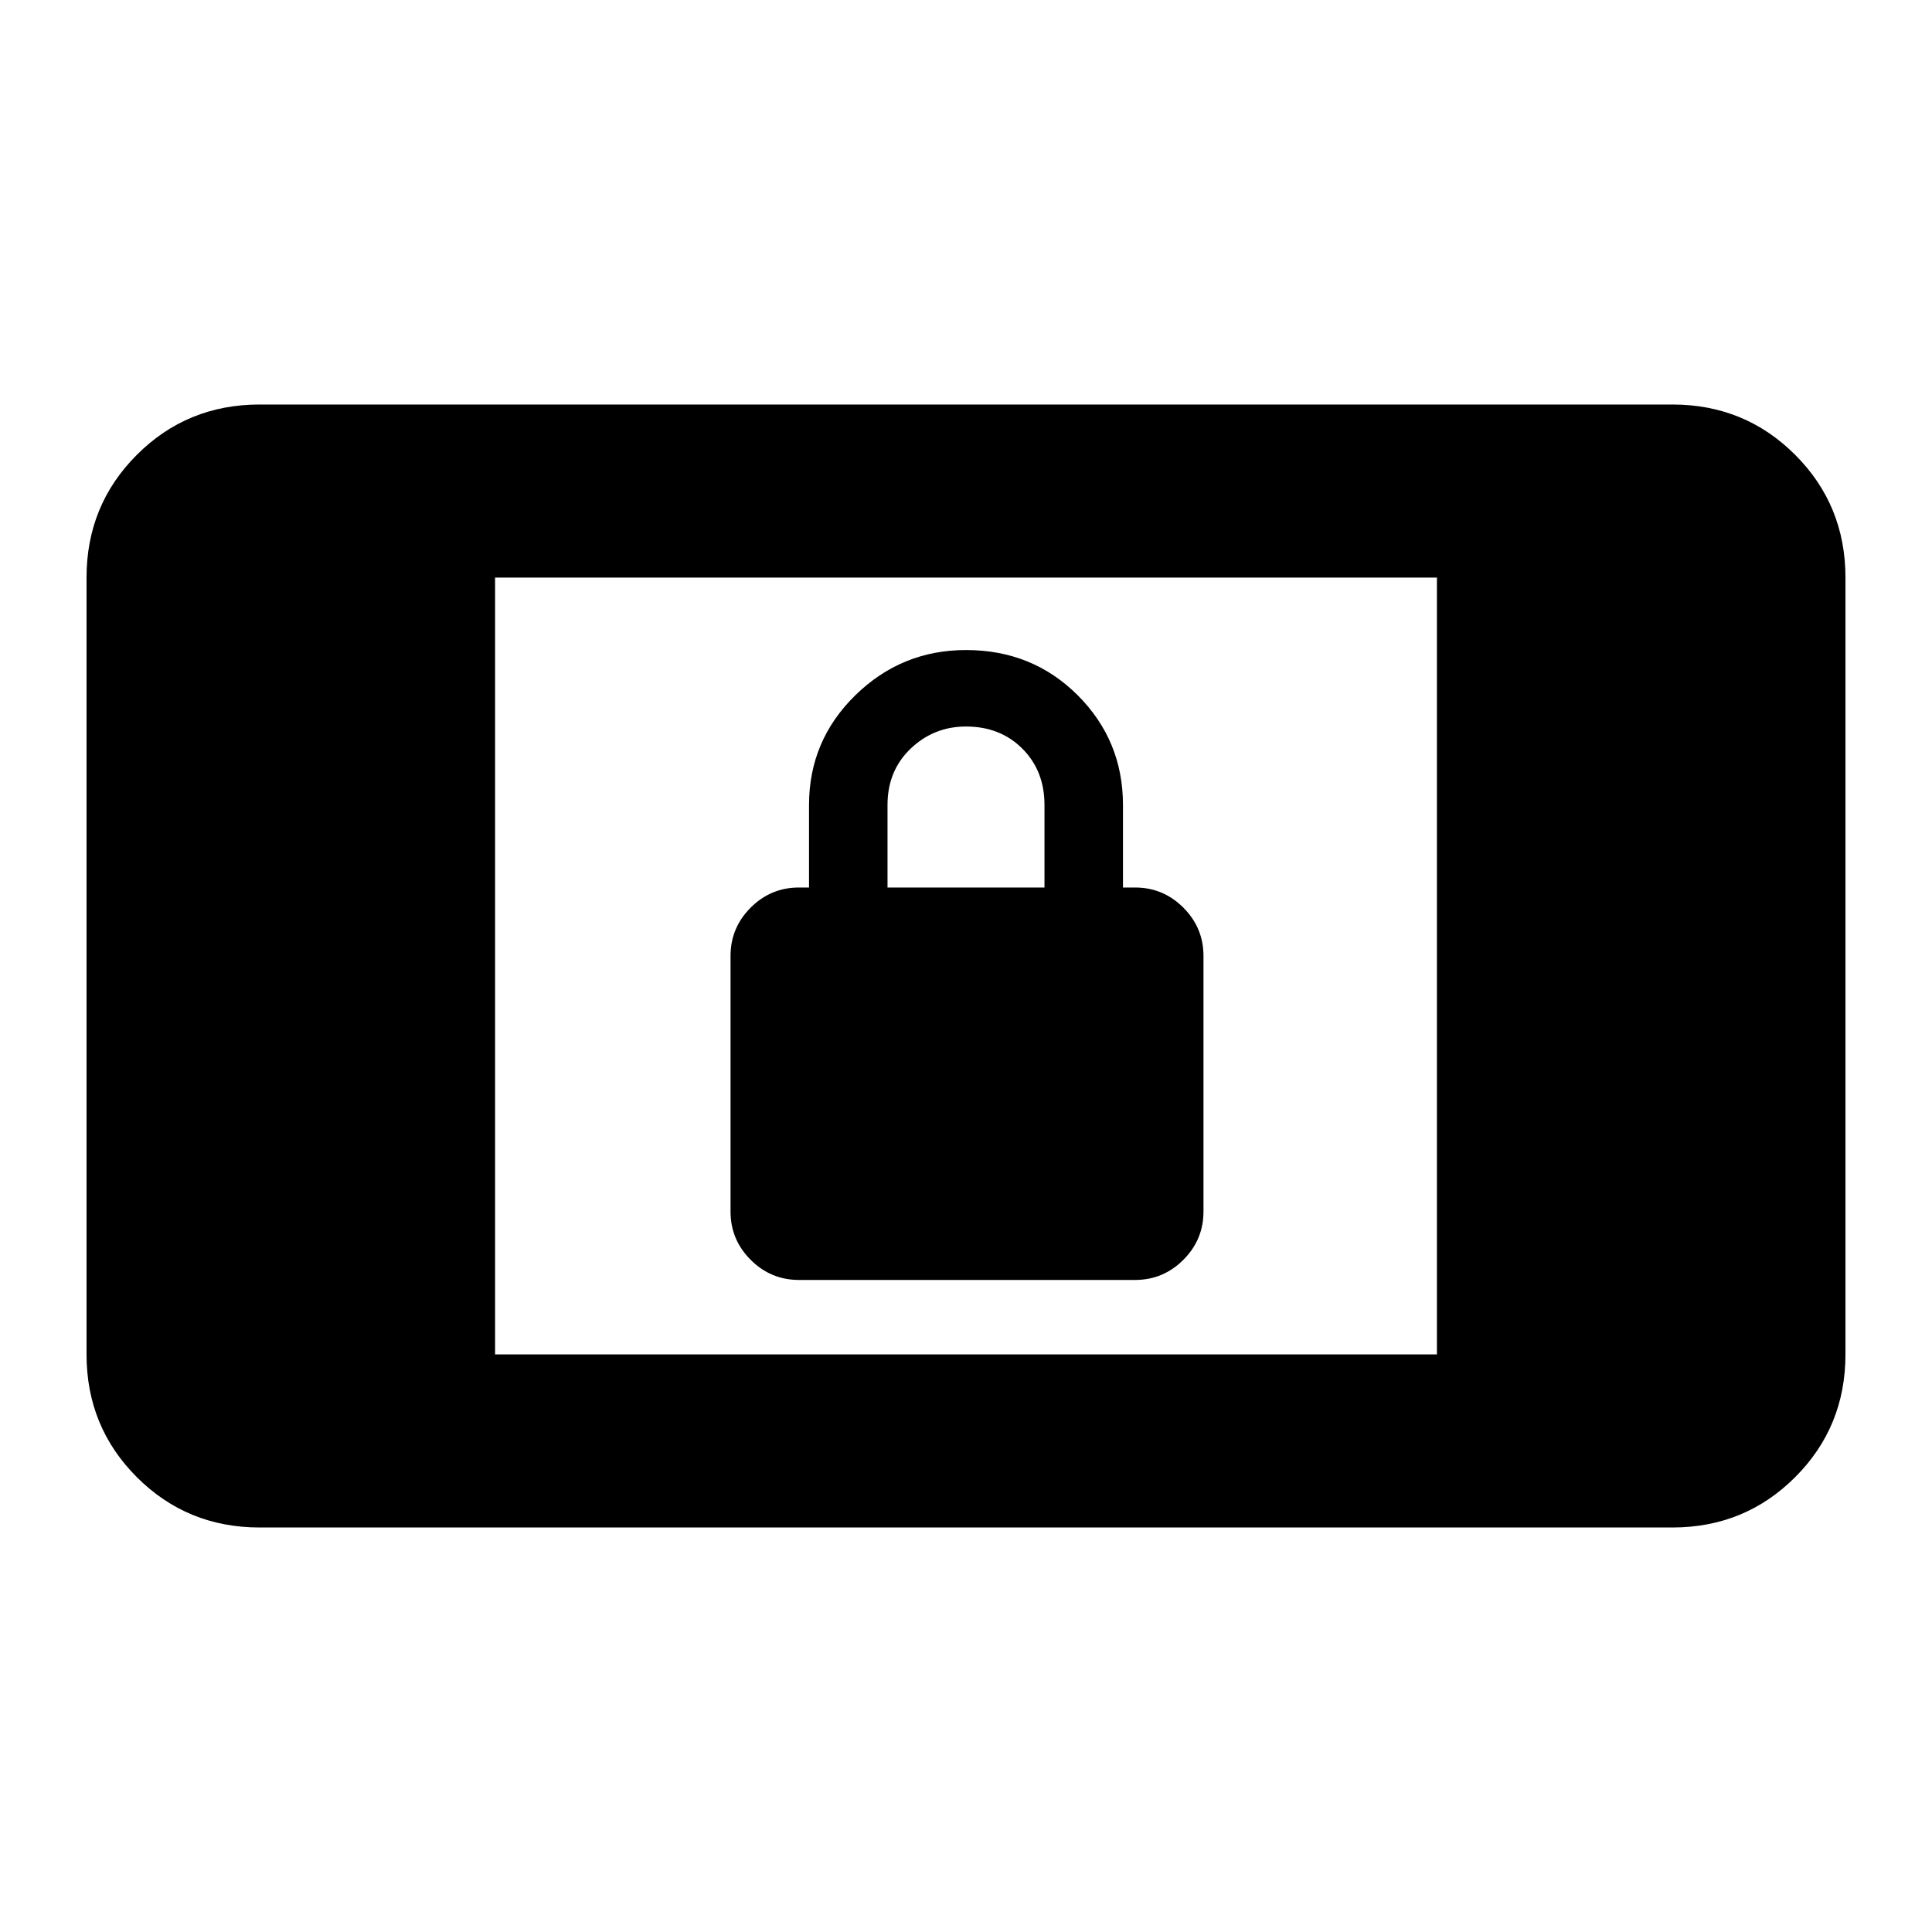 <svg xmlns="http://www.w3.org/2000/svg" height="24" width="24"><path d="M9.925 15.9Q9.575 15.9 9.325 15.65Q9.075 15.4 9.075 15.05V11.875Q9.075 11.525 9.325 11.275Q9.575 11.025 9.925 11.025H10.05V10Q10.05 9.2 10.625 8.637Q11.2 8.075 12 8.075Q12.825 8.075 13.388 8.637Q13.95 9.2 13.95 10V11.025H14.1Q14.45 11.025 14.7 11.275Q14.95 11.525 14.95 11.875V15.05Q14.95 15.4 14.7 15.65Q14.45 15.9 14.1 15.9ZM11.025 11.025H12.975V10Q12.975 9.575 12.7 9.3Q12.425 9.025 12 9.025Q11.6 9.025 11.312 9.3Q11.025 9.575 11.025 10ZM3.225 18.975Q2.325 18.975 1.7 18.35Q1.075 17.725 1.075 16.825V7.175Q1.075 6.275 1.7 5.65Q2.325 5.025 3.225 5.025H20.775Q21.675 5.025 22.3 5.65Q22.925 6.275 22.925 7.175V16.825Q22.925 17.725 22.3 18.35Q21.675 18.975 20.775 18.975ZM6.15 16.825H17.85V7.175H6.15Z"/></svg>